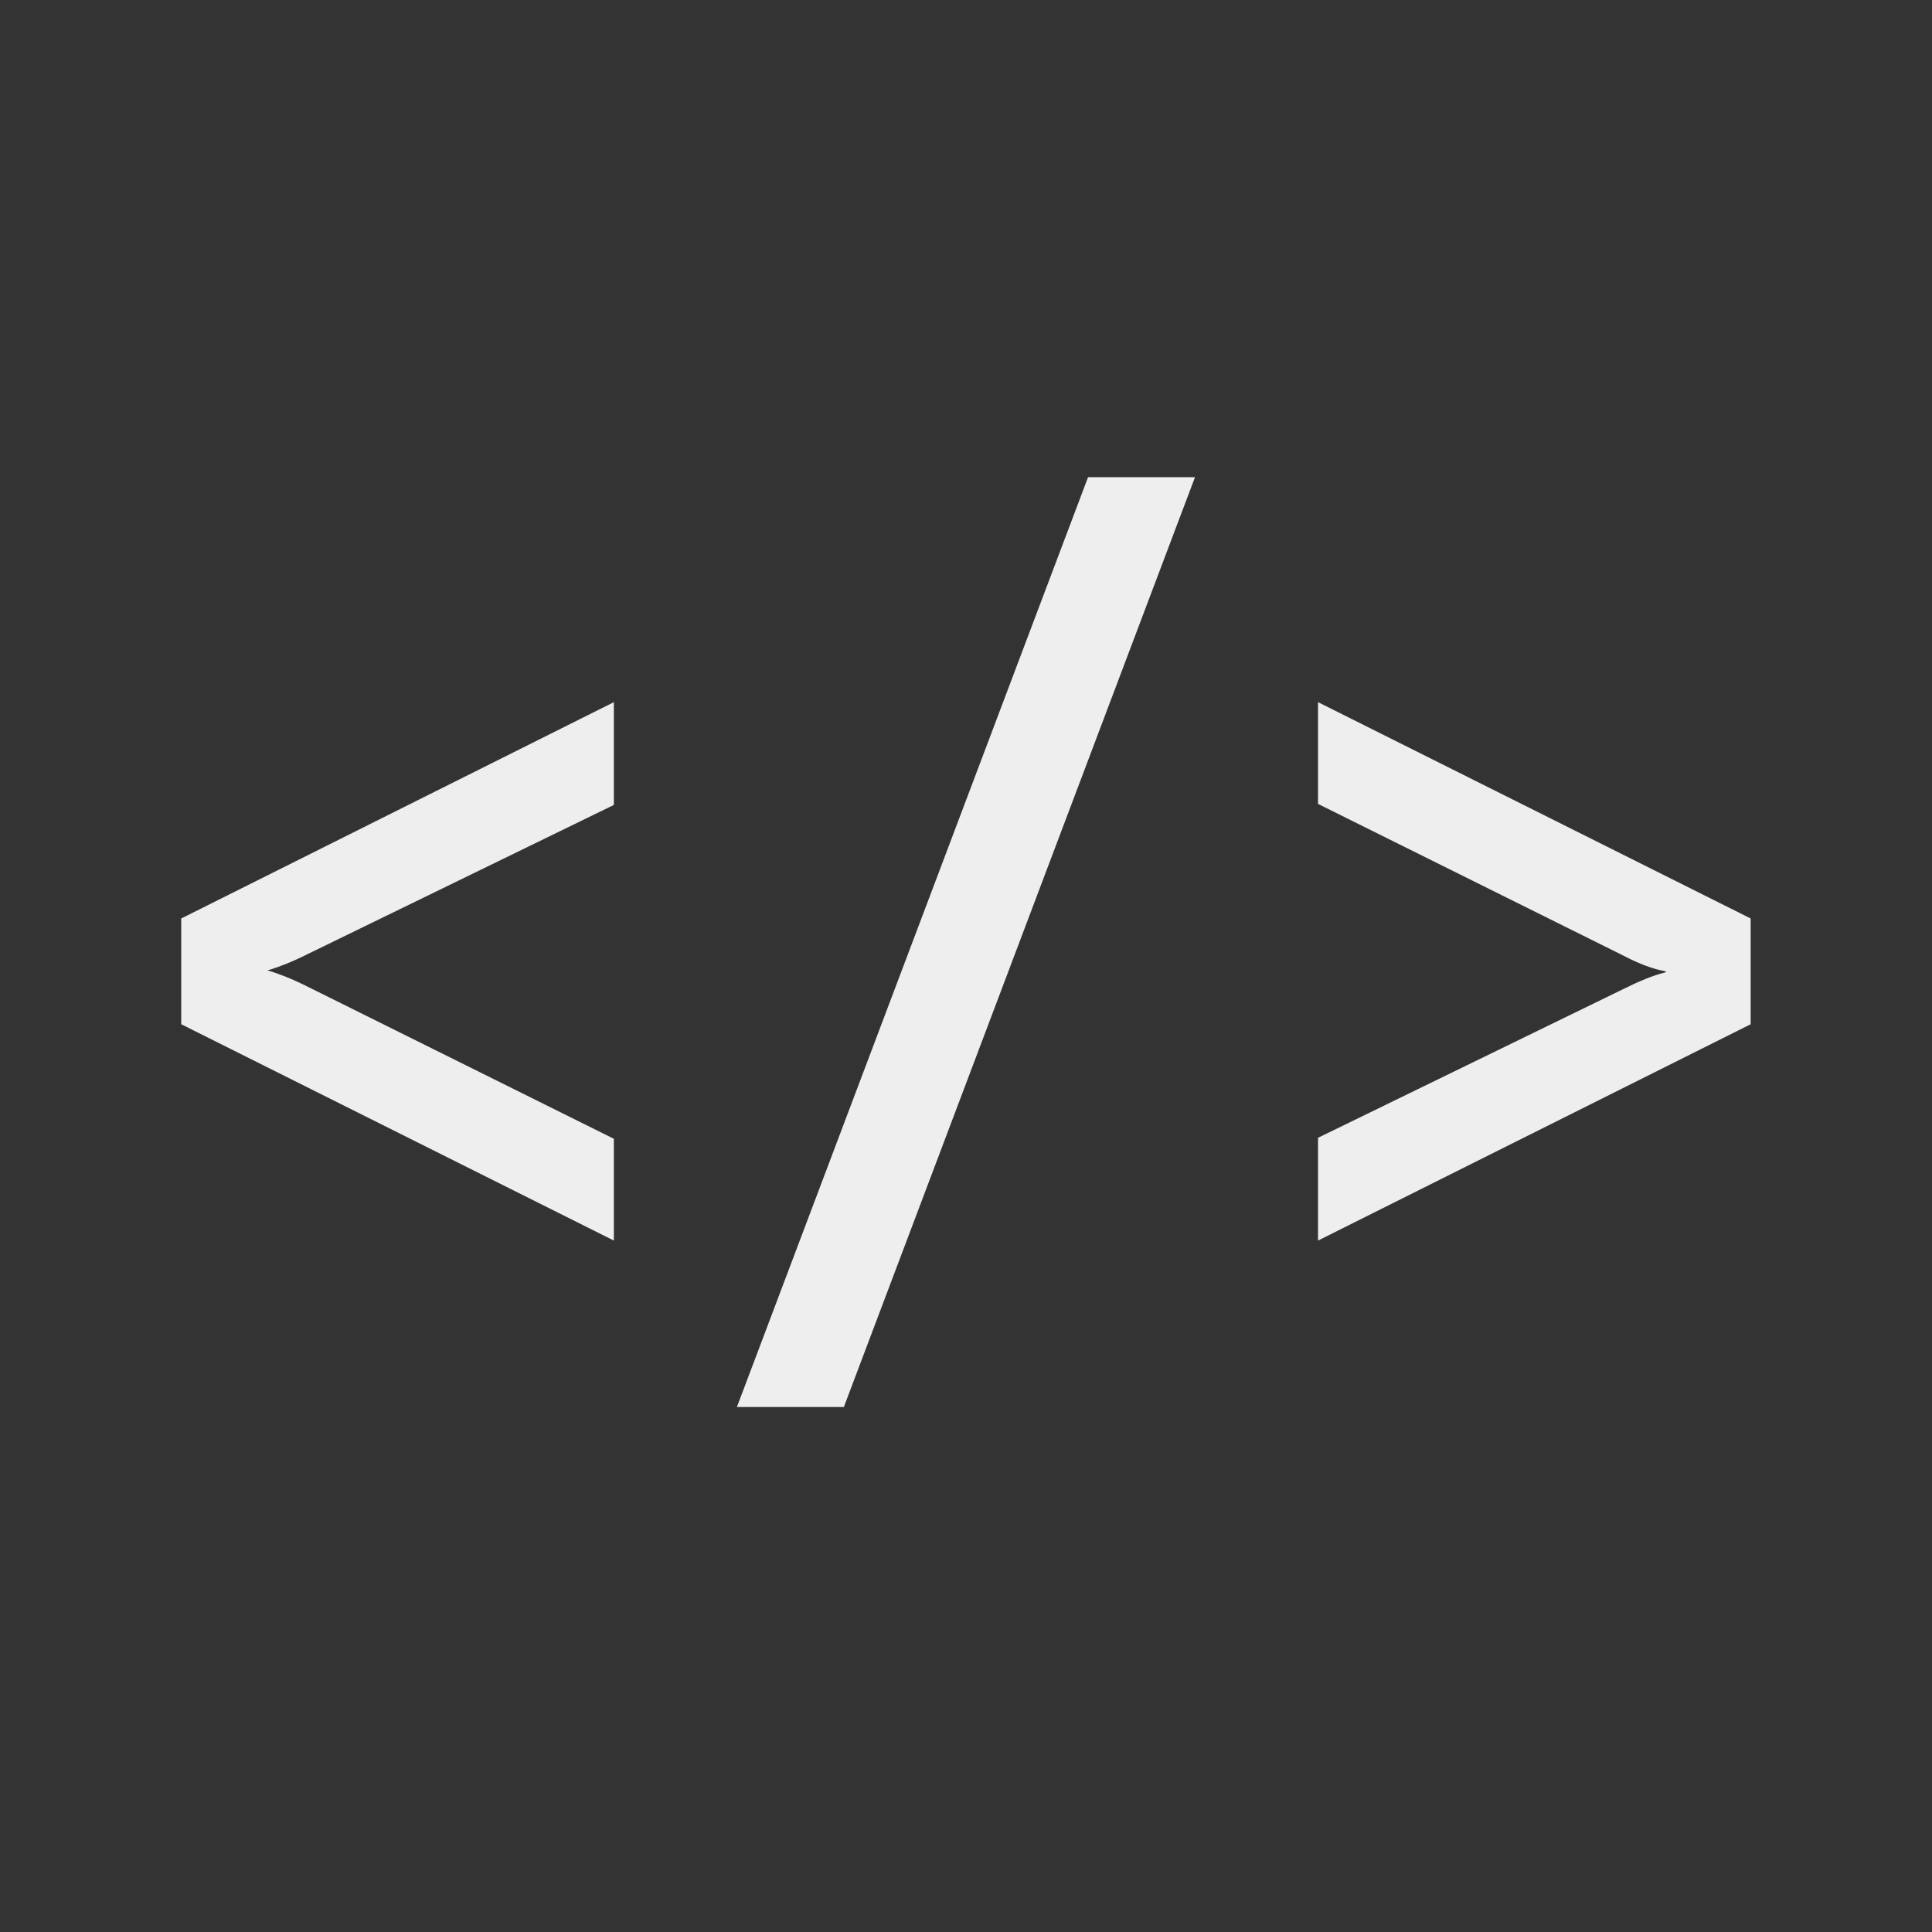 <svg xmlns="http://www.w3.org/2000/svg" xmlns:xlink="http://www.w3.org/1999/xlink" width="500" zoomAndPan="magnify" viewBox="0 0 375 375" height="500" preserveAspectRatio="xMidYMid meet" version="1.0"><rect x="0" y="0" width="375" height="375" fill="#333333" stroke="none"/><defs><g/><clipPath id="c9086349f8"><rect x="0" width="333" y="0" height="232"/></clipPath></defs><g transform="matrix(1, 0, 0, 1, 19, 66)"><g clip-path="url(#c9086349f8)"><g fill="#eeeeee" fill-opacity="1"><g transform="translate(1.393, 184.988)"><g><path d="M 15.504 -73.074 L 98.758 -114.703 L 98.758 -94.75 L 39.363 -65.82 C 37.824 -65.051 36.41 -64.406 35.113 -63.891 C 33.812 -63.367 32.695 -62.977 31.77 -62.711 L 31.414 -63.961 L 31.824 -62.727 C 30.617 -62.324 29.531 -62.055 28.57 -61.918 L 28.387 -63.207 L 29.688 -63.207 L 29.688 -61.883 L 28.387 -61.883 L 28.57 -63.168 C 29.484 -63.039 30.527 -62.844 31.695 -62.582 L 31.734 -62.574 L 31.77 -62.562 C 32.695 -62.301 33.812 -61.906 35.113 -61.387 C 36.41 -60.867 37.828 -60.223 39.375 -59.449 L 98.758 -29.949 L 98.758 -10.195 L 14.785 -52.184 L 14.785 -72.715 Z M 16.668 -70.746 L 16.086 -71.91 L 17.387 -71.91 L 17.387 -52.988 L 16.086 -52.988 L 16.668 -54.152 L 98.039 -13.465 L 97.457 -12.301 L 96.156 -12.301 L 96.156 -29.145 L 97.457 -29.145 L 96.879 -27.977 L 38.211 -57.121 C 36.73 -57.863 35.375 -58.48 34.148 -58.969 C 32.926 -59.457 31.898 -59.82 31.055 -60.062 L 31.414 -61.312 L 31.133 -60.043 C 30.027 -60.289 29.051 -60.473 28.203 -60.594 L 27.086 -60.754 L 27.086 -64.332 L 28.203 -64.492 C 29.008 -64.609 29.941 -64.844 31.004 -65.195 L 31.027 -65.207 L 31.055 -65.215 C 31.898 -65.453 32.926 -65.816 34.148 -66.305 C 35.375 -66.797 36.734 -67.414 38.223 -68.16 L 96.887 -96.734 L 97.457 -95.566 L 96.156 -95.566 L 96.156 -112.598 L 97.457 -112.598 L 98.039 -111.434 Z M 16.668 -70.746 "/></g></g></g><g fill="#eeeeee" fill-opacity="1"><g transform="translate(111.719, 184.988)"><g><path d="M 81.371 -158.367 L 101.23 -158.367 L 33.07 22.117 L 12.312 22.117 L 80.473 -158.367 Z M 81.371 -155.766 L 81.371 -157.066 L 82.59 -156.609 L 15.41 21.277 L 14.191 20.816 L 14.191 19.516 L 32.172 19.516 L 32.172 20.816 L 30.953 20.355 L 98.133 -157.527 L 99.352 -157.066 L 99.352 -155.766 Z M 81.371 -155.766 "/></g></g></g><g fill="#eeeeee" fill-opacity="1"><g transform="translate(222.044, 184.988)"><g><path d="M 15.516 -30.5 L 74.18 -59.078 C 75.719 -59.844 77.133 -60.488 78.43 -61.008 C 79.746 -61.535 80.938 -61.93 82.004 -62.195 L 82.32 -60.934 L 81.863 -62.152 C 82.961 -62.566 83.996 -62.84 84.973 -62.98 L 85.156 -61.691 L 83.855 -61.691 L 83.855 -63.016 L 85.156 -63.016 L 84.973 -61.727 C 83.996 -61.867 82.961 -62.145 81.863 -62.555 L 82.32 -63.773 L 82.094 -62.492 C 79.816 -62.895 77.168 -63.883 74.148 -65.457 L 14.785 -94.949 L 14.785 -114.703 L 98.758 -72.715 L 98.758 -52.184 L 14.785 -10.195 L 14.785 -30.145 Z M 16.656 -28.164 L 16.086 -29.332 L 17.387 -29.332 L 17.387 -12.301 L 16.086 -12.301 L 15.504 -13.465 L 96.875 -54.152 L 97.457 -52.988 L 96.156 -52.988 L 96.156 -71.91 L 97.457 -71.91 L 96.875 -70.746 L 15.504 -111.434 L 16.086 -112.598 L 17.387 -112.598 L 17.387 -95.754 L 16.086 -95.754 L 16.664 -96.918 L 75.352 -67.766 C 78.133 -66.312 80.531 -65.41 82.543 -65.055 L 82.664 -65.035 L 82.777 -64.992 C 83.695 -64.645 84.551 -64.418 85.34 -64.305 L 86.457 -64.145 L 86.457 -60.562 L 85.34 -60.402 C 84.551 -60.289 83.695 -60.062 82.777 -59.715 L 82.707 -59.691 L 82.633 -59.672 C 81.684 -59.434 80.602 -59.074 79.395 -58.59 C 78.168 -58.102 76.809 -57.48 75.32 -56.738 Z M 16.656 -28.164 "/></g></g></g><g fill="#eeeeee" fill-opacity="1"><g transform="translate(1.393, 184.988)"><g><path d="M 16.078 -71.906 L 97.453 -112.594 L 97.453 -95.562 L 38.797 -66.984 C 37.273 -66.234 35.883 -65.602 34.625 -65.094 C 33.363 -64.594 32.289 -64.219 31.406 -63.969 C 30.27 -63.582 29.266 -63.328 28.391 -63.203 L 28.391 -61.875 C 29.266 -61.75 30.27 -61.562 31.406 -61.312 C 32.289 -61.062 33.363 -60.68 34.625 -60.172 C 35.883 -59.672 37.273 -59.039 38.797 -58.281 L 97.453 -29.141 L 97.453 -12.297 L 16.078 -52.984 Z M 16.078 -71.906 "/></g></g></g><g fill="#eeeeee" fill-opacity="1"><g transform="translate(111.719, 184.988)"><g><path d="M 81.375 -157.062 L 99.344 -157.062 L 32.172 20.812 L 14.188 20.812 Z M 81.375 -157.062 "/></g></g></g><g fill="#eeeeee" fill-opacity="1"><g transform="translate(222.044, 184.988)"><g><path d="M 16.078 -29.328 L 74.75 -57.906 C 76.258 -58.664 77.645 -59.297 78.906 -59.797 C 80.164 -60.305 81.301 -60.688 82.312 -60.938 C 83.32 -61.312 84.27 -61.562 85.156 -61.688 L 85.156 -63.016 C 84.27 -63.141 83.32 -63.391 82.312 -63.766 C 80.164 -64.148 77.645 -65.098 74.75 -66.609 L 16.078 -95.75 L 16.078 -112.594 L 97.453 -71.906 L 97.453 -52.984 L 16.078 -12.297 Z M 16.078 -29.328 "/></g></g></g></g></g></svg>